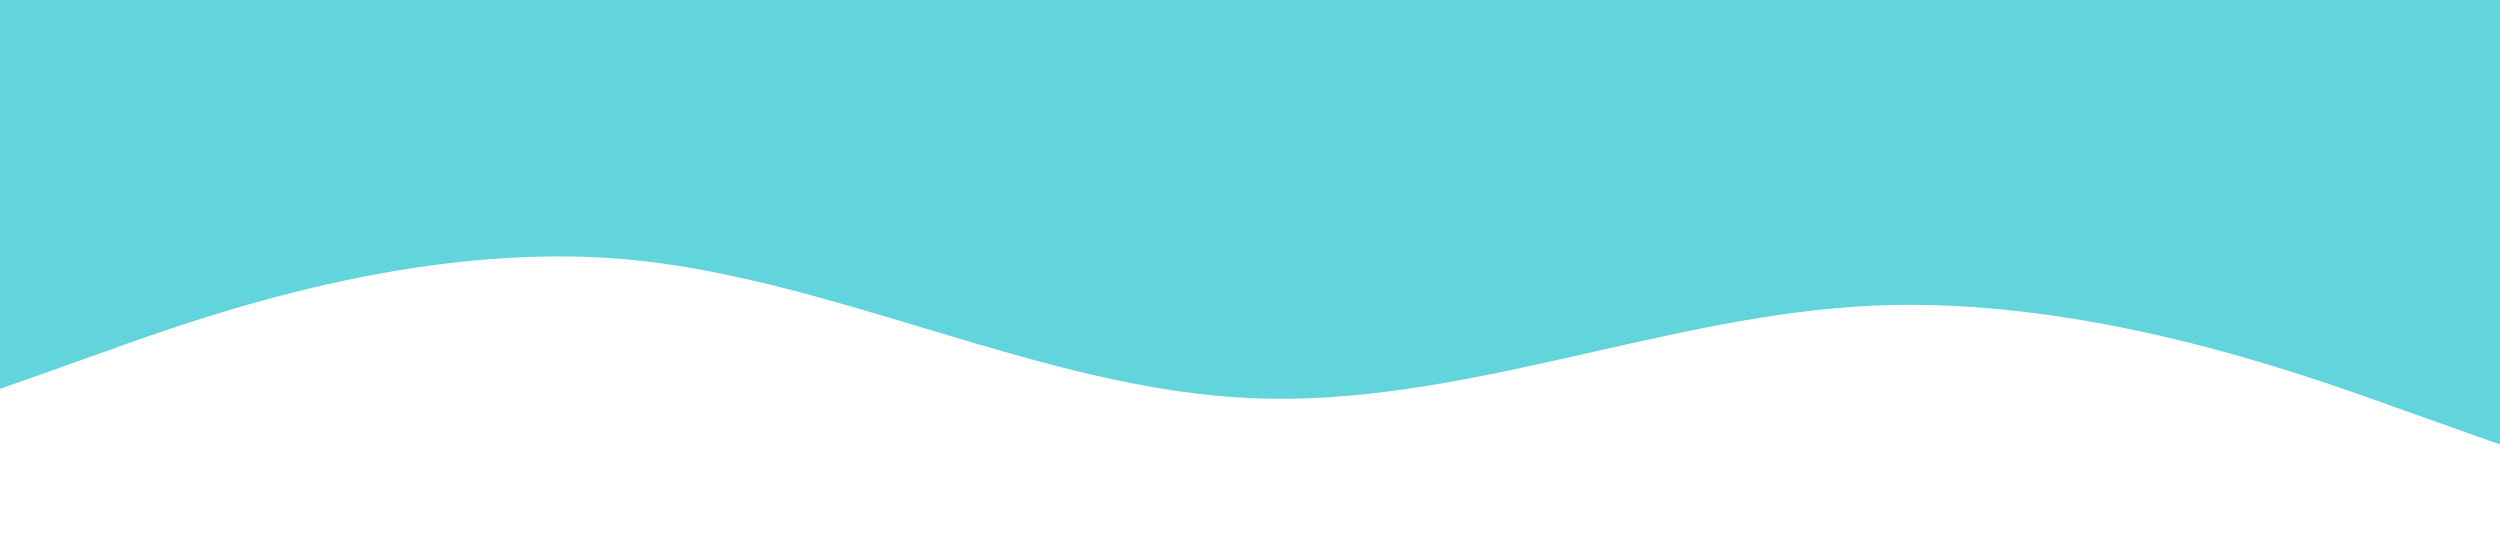 <?xml version="1.0" standalone="no"?><svg xmlns="http://www.w3.org/2000/svg" viewBox="0 0 1440 320"><path fill="#61d4dc" fill-opacity="6" d="M0,224L60,202.7C120,181,240,139,360,149.3C480,160,600,224,720,229.3C840,235,960,181,1080,176C1200,171,1320,213,1380,234.7L1440,256L1440,0L1380,0C1320,0,1200,0,1080,0C960,0,840,0,720,0C600,0,480,0,360,0C240,0,120,0,60,0L0,0Z"></path></svg>